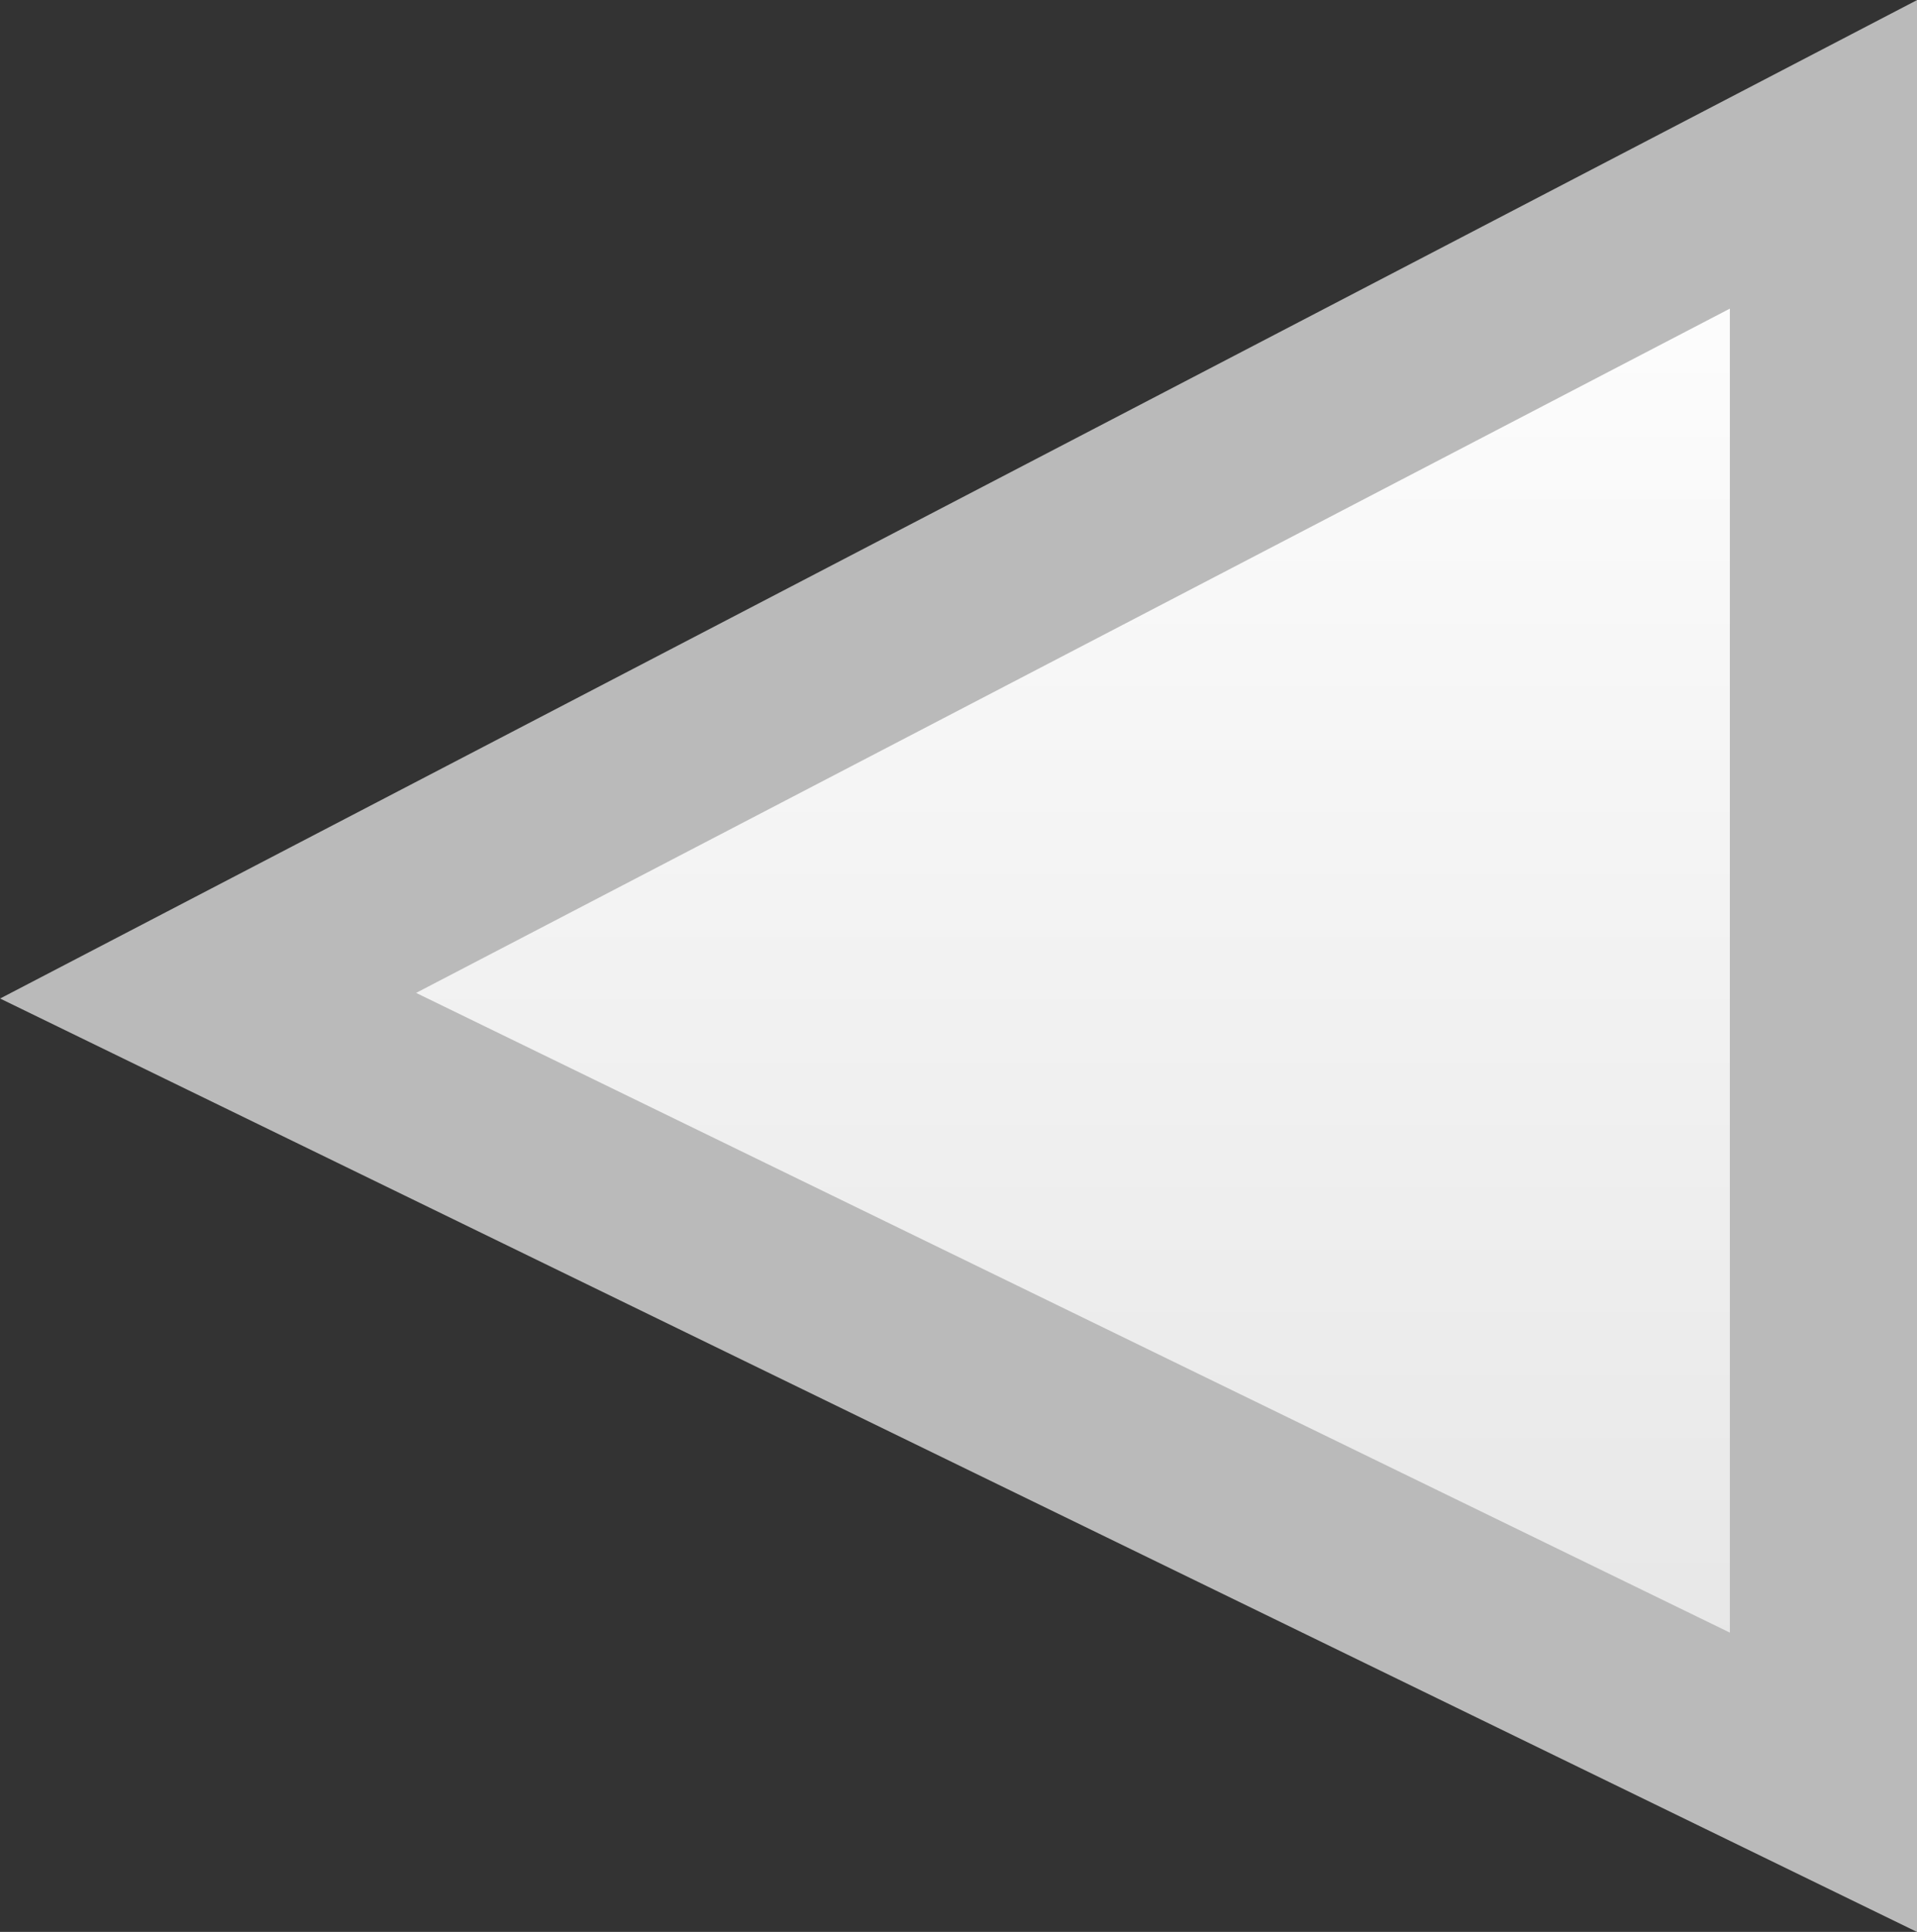 <svg version="1.1" xmlns="http://www.w3.org/2000/svg" xmlns:xlink="http://www.w3.org/1999/xlink" width="15.365" height="15.481" viewBox="0,0,15.365,15.481"><rect x="0" y="0" width="15.365" height="15.481" fill="#333333" stroke="none"/><defs><linearGradient x1="240" y1="173.477" x2="240" y2="186.523" gradientUnits="userSpaceOnUse" id="color-1"><stop offset="0" stop-color="#ffffff"/><stop offset="1" stop-color="#e5e5e5"/></linearGradient></defs><g transform="translate(-231.859,-172.241)"><g data-paper-data="{&quot;isPaintingLayer&quot;:true}" fill="url(#color-1)" fill-rule="nonzero" stroke="#bababa" stroke-width="1.5" stroke-linecap="round" stroke-linejoin="miter" stroke-miterlimit="10" stroke-dasharray="" stroke-dashoffset="0" style="mix-blend-mode: normal"><path d="M246.474,186.523l-12.947,-6.303l12.947,-6.742z" id="ID0.5252689332701266"/></g></g></svg>